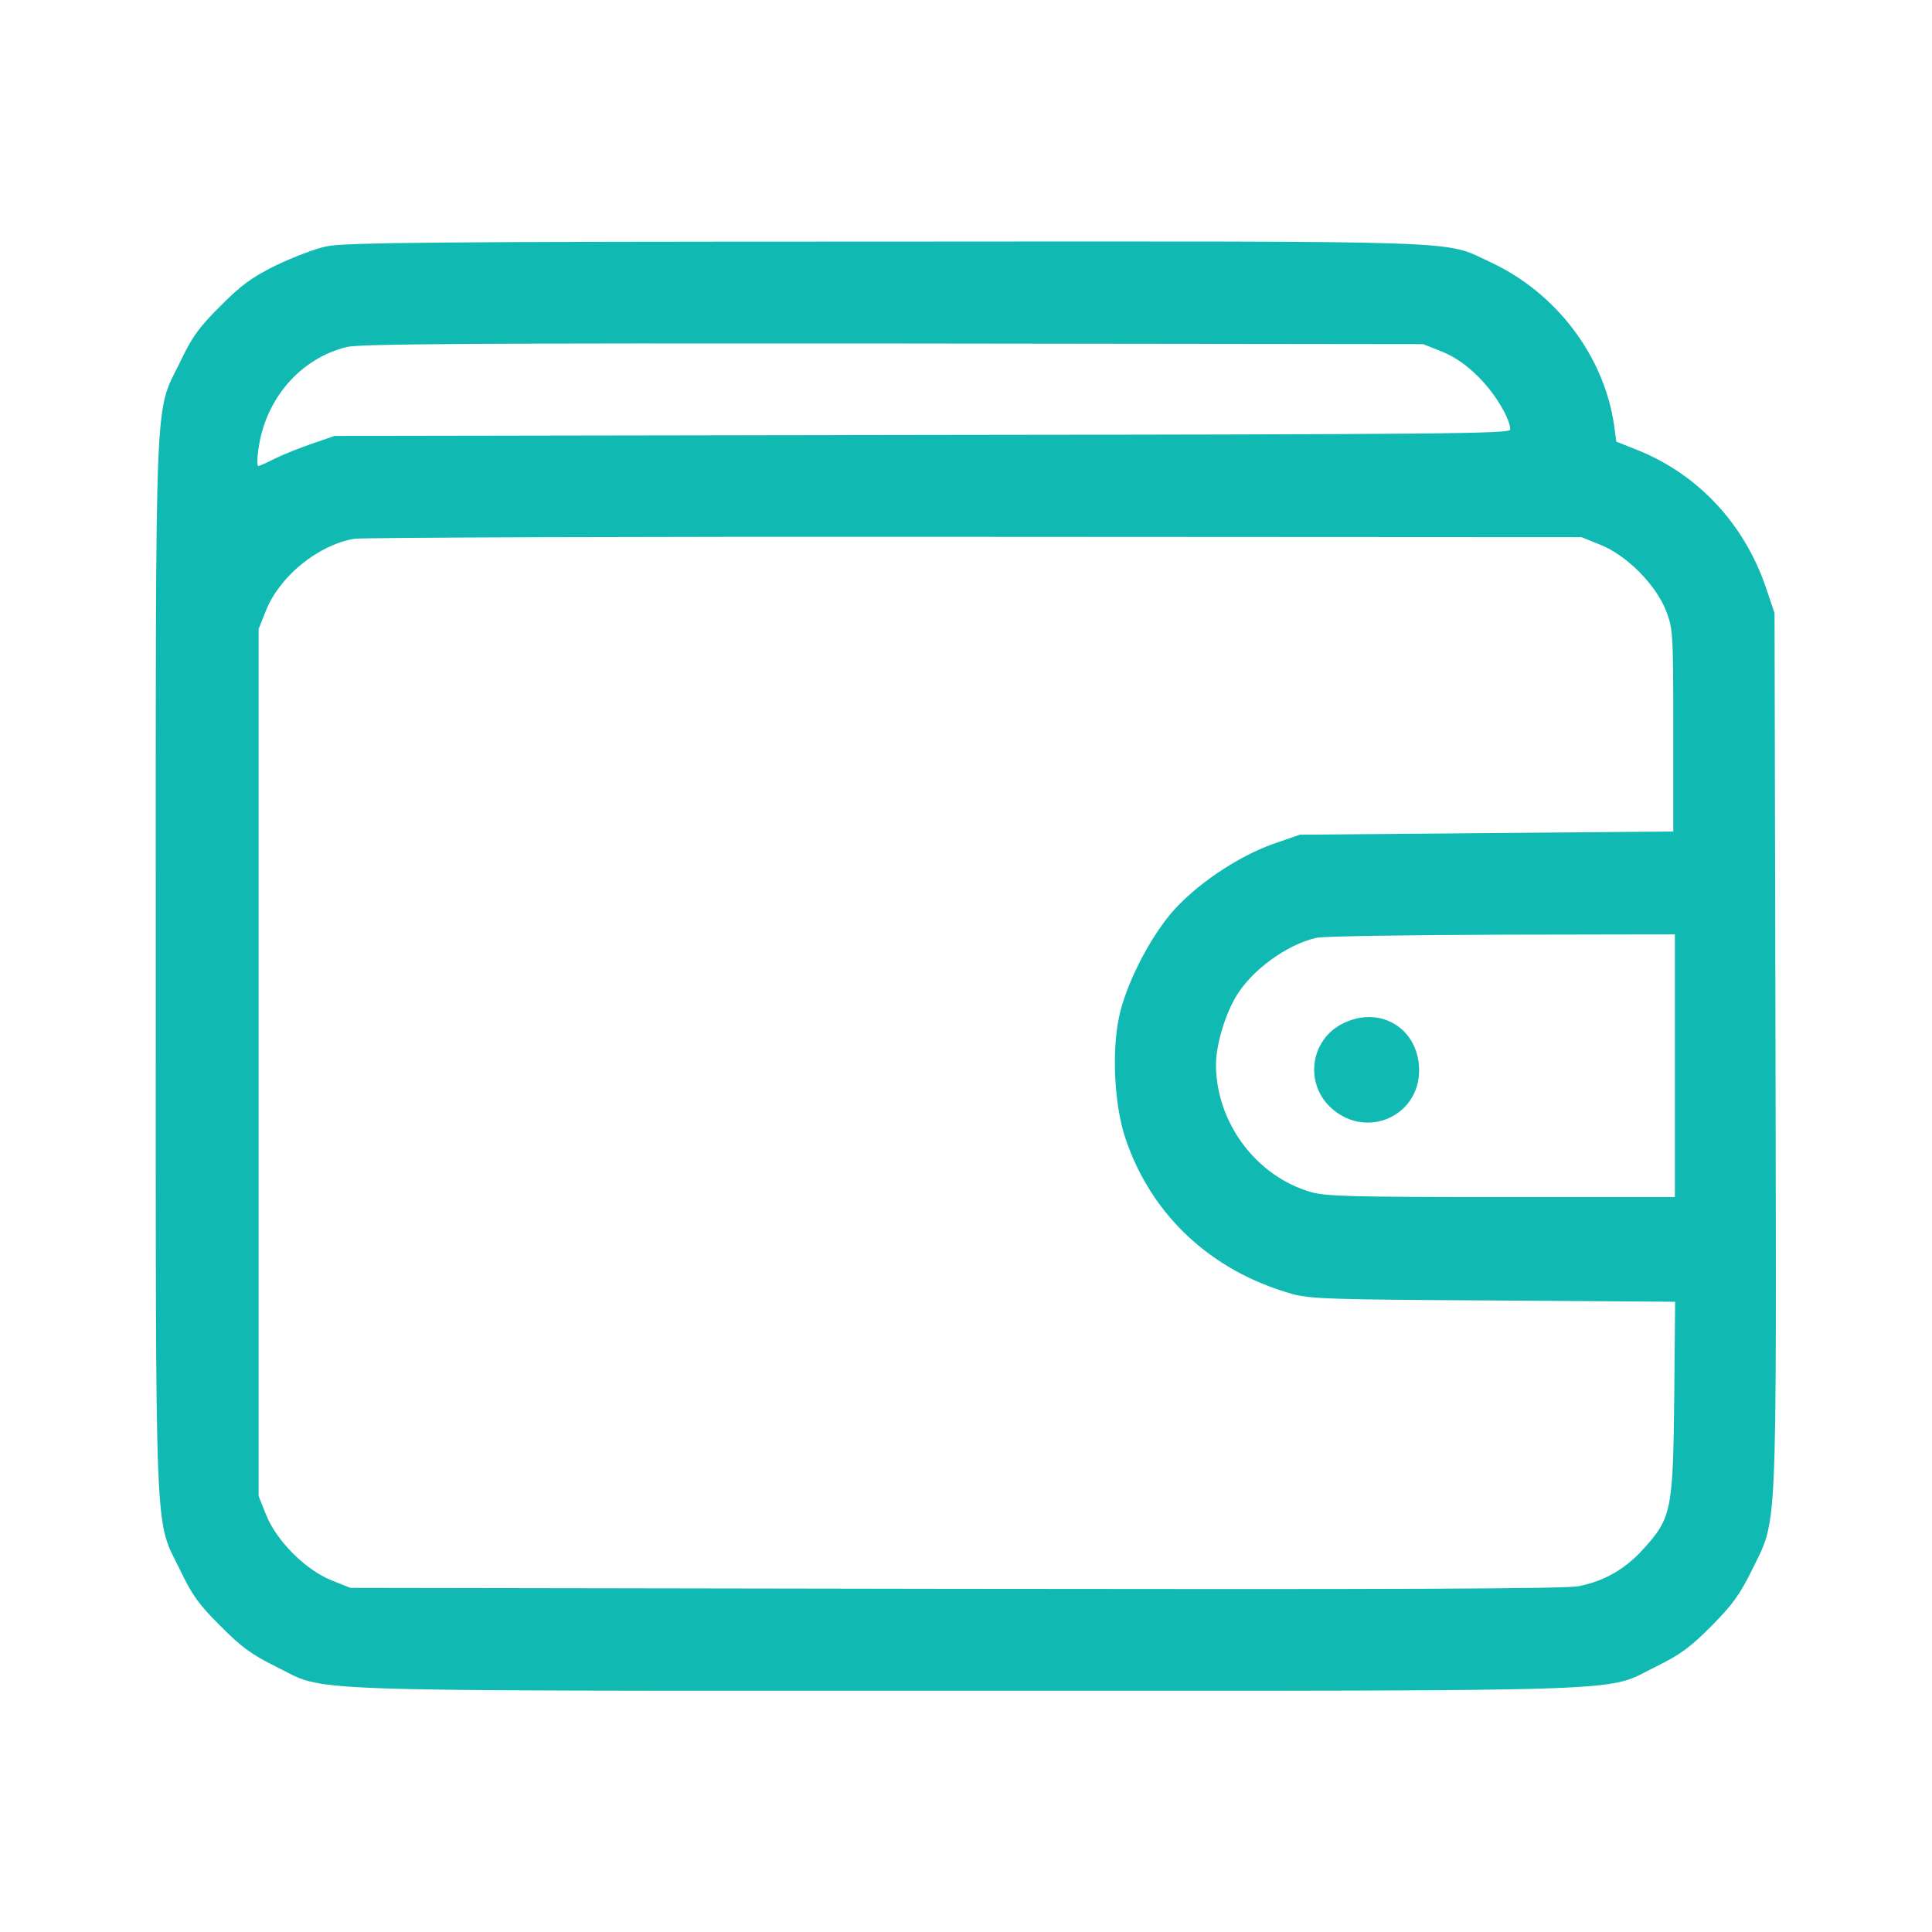 <svg width="24" height="24" viewBox="0 0 24 24" fill="none" xmlns="http://www.w3.org/2000/svg">
<path d="M4.058 3.06C3.917 3.088 3.634 3.198 3.429 3.296C3.127 3.446 2.997 3.54 2.737 3.803C2.47 4.067 2.384 4.189 2.238 4.495C1.916 5.16 1.935 4.652 1.935 12C1.935 19.348 1.916 18.84 2.238 19.505C2.384 19.811 2.47 19.933 2.737 20.197C2.997 20.46 3.127 20.555 3.429 20.704C4.082 21.022 3.429 21.003 11.999 21.003C20.57 21.003 19.917 21.022 20.57 20.704C20.872 20.555 21.002 20.46 21.258 20.201C21.517 19.941 21.611 19.811 21.761 19.509C22.083 18.844 22.067 19.222 22.056 13.062L22.044 7.617L21.938 7.302C21.67 6.512 21.1 5.899 20.354 5.596L20.078 5.486L20.051 5.282C19.925 4.417 19.327 3.63 18.506 3.253C17.924 2.982 18.38 2.997 10.989 3.001C5.442 3.001 4.271 3.013 4.058 3.06ZM17.916 4.369C18.077 4.436 18.219 4.535 18.368 4.684C18.573 4.888 18.761 5.203 18.761 5.337C18.761 5.388 17.904 5.396 11.461 5.403L4.157 5.415L3.881 5.51C3.732 5.561 3.524 5.643 3.421 5.694C3.319 5.745 3.225 5.789 3.209 5.789C3.193 5.789 3.193 5.698 3.209 5.588C3.292 4.959 3.728 4.452 4.31 4.31C4.467 4.271 5.945 4.263 11.095 4.267L17.68 4.275L17.916 4.369ZM19.882 6.768C20.204 6.897 20.562 7.255 20.692 7.577C20.782 7.809 20.786 7.837 20.786 9.071V10.329L18.466 10.349L16.147 10.369L15.817 10.483C15.365 10.644 14.838 11.002 14.543 11.351C14.26 11.69 13.985 12.24 13.902 12.629C13.808 13.069 13.843 13.734 13.981 14.143C14.303 15.098 15.046 15.79 16.049 16.073C16.277 16.136 16.532 16.144 18.557 16.155L20.809 16.171L20.798 17.378C20.782 18.77 20.762 18.86 20.412 19.245C20.184 19.497 19.925 19.642 19.607 19.705C19.433 19.737 17.338 19.745 11.862 19.737L4.353 19.725L4.117 19.631C3.795 19.501 3.437 19.143 3.307 18.821L3.213 18.585V13.199V7.813L3.307 7.577C3.48 7.153 3.952 6.771 4.4 6.693C4.506 6.677 7.978 6.665 12.117 6.669L19.646 6.673L19.882 6.768ZM20.806 13.238V14.87H18.651C16.796 14.87 16.465 14.862 16.281 14.807C15.604 14.61 15.109 13.946 15.105 13.23C15.105 12.991 15.211 12.621 15.353 12.381C15.546 12.055 15.978 11.737 16.351 11.65C16.434 11.63 17.468 11.615 18.655 11.611L20.806 11.607V13.238Z" fill="#10BAB2"/>
<path d="M16.678 12.716C16.265 12.924 16.202 13.482 16.556 13.781C16.988 14.147 17.621 13.864 17.629 13.306C17.633 12.779 17.146 12.48 16.678 12.716Z" fill="#10BAB2"/>
</svg>
